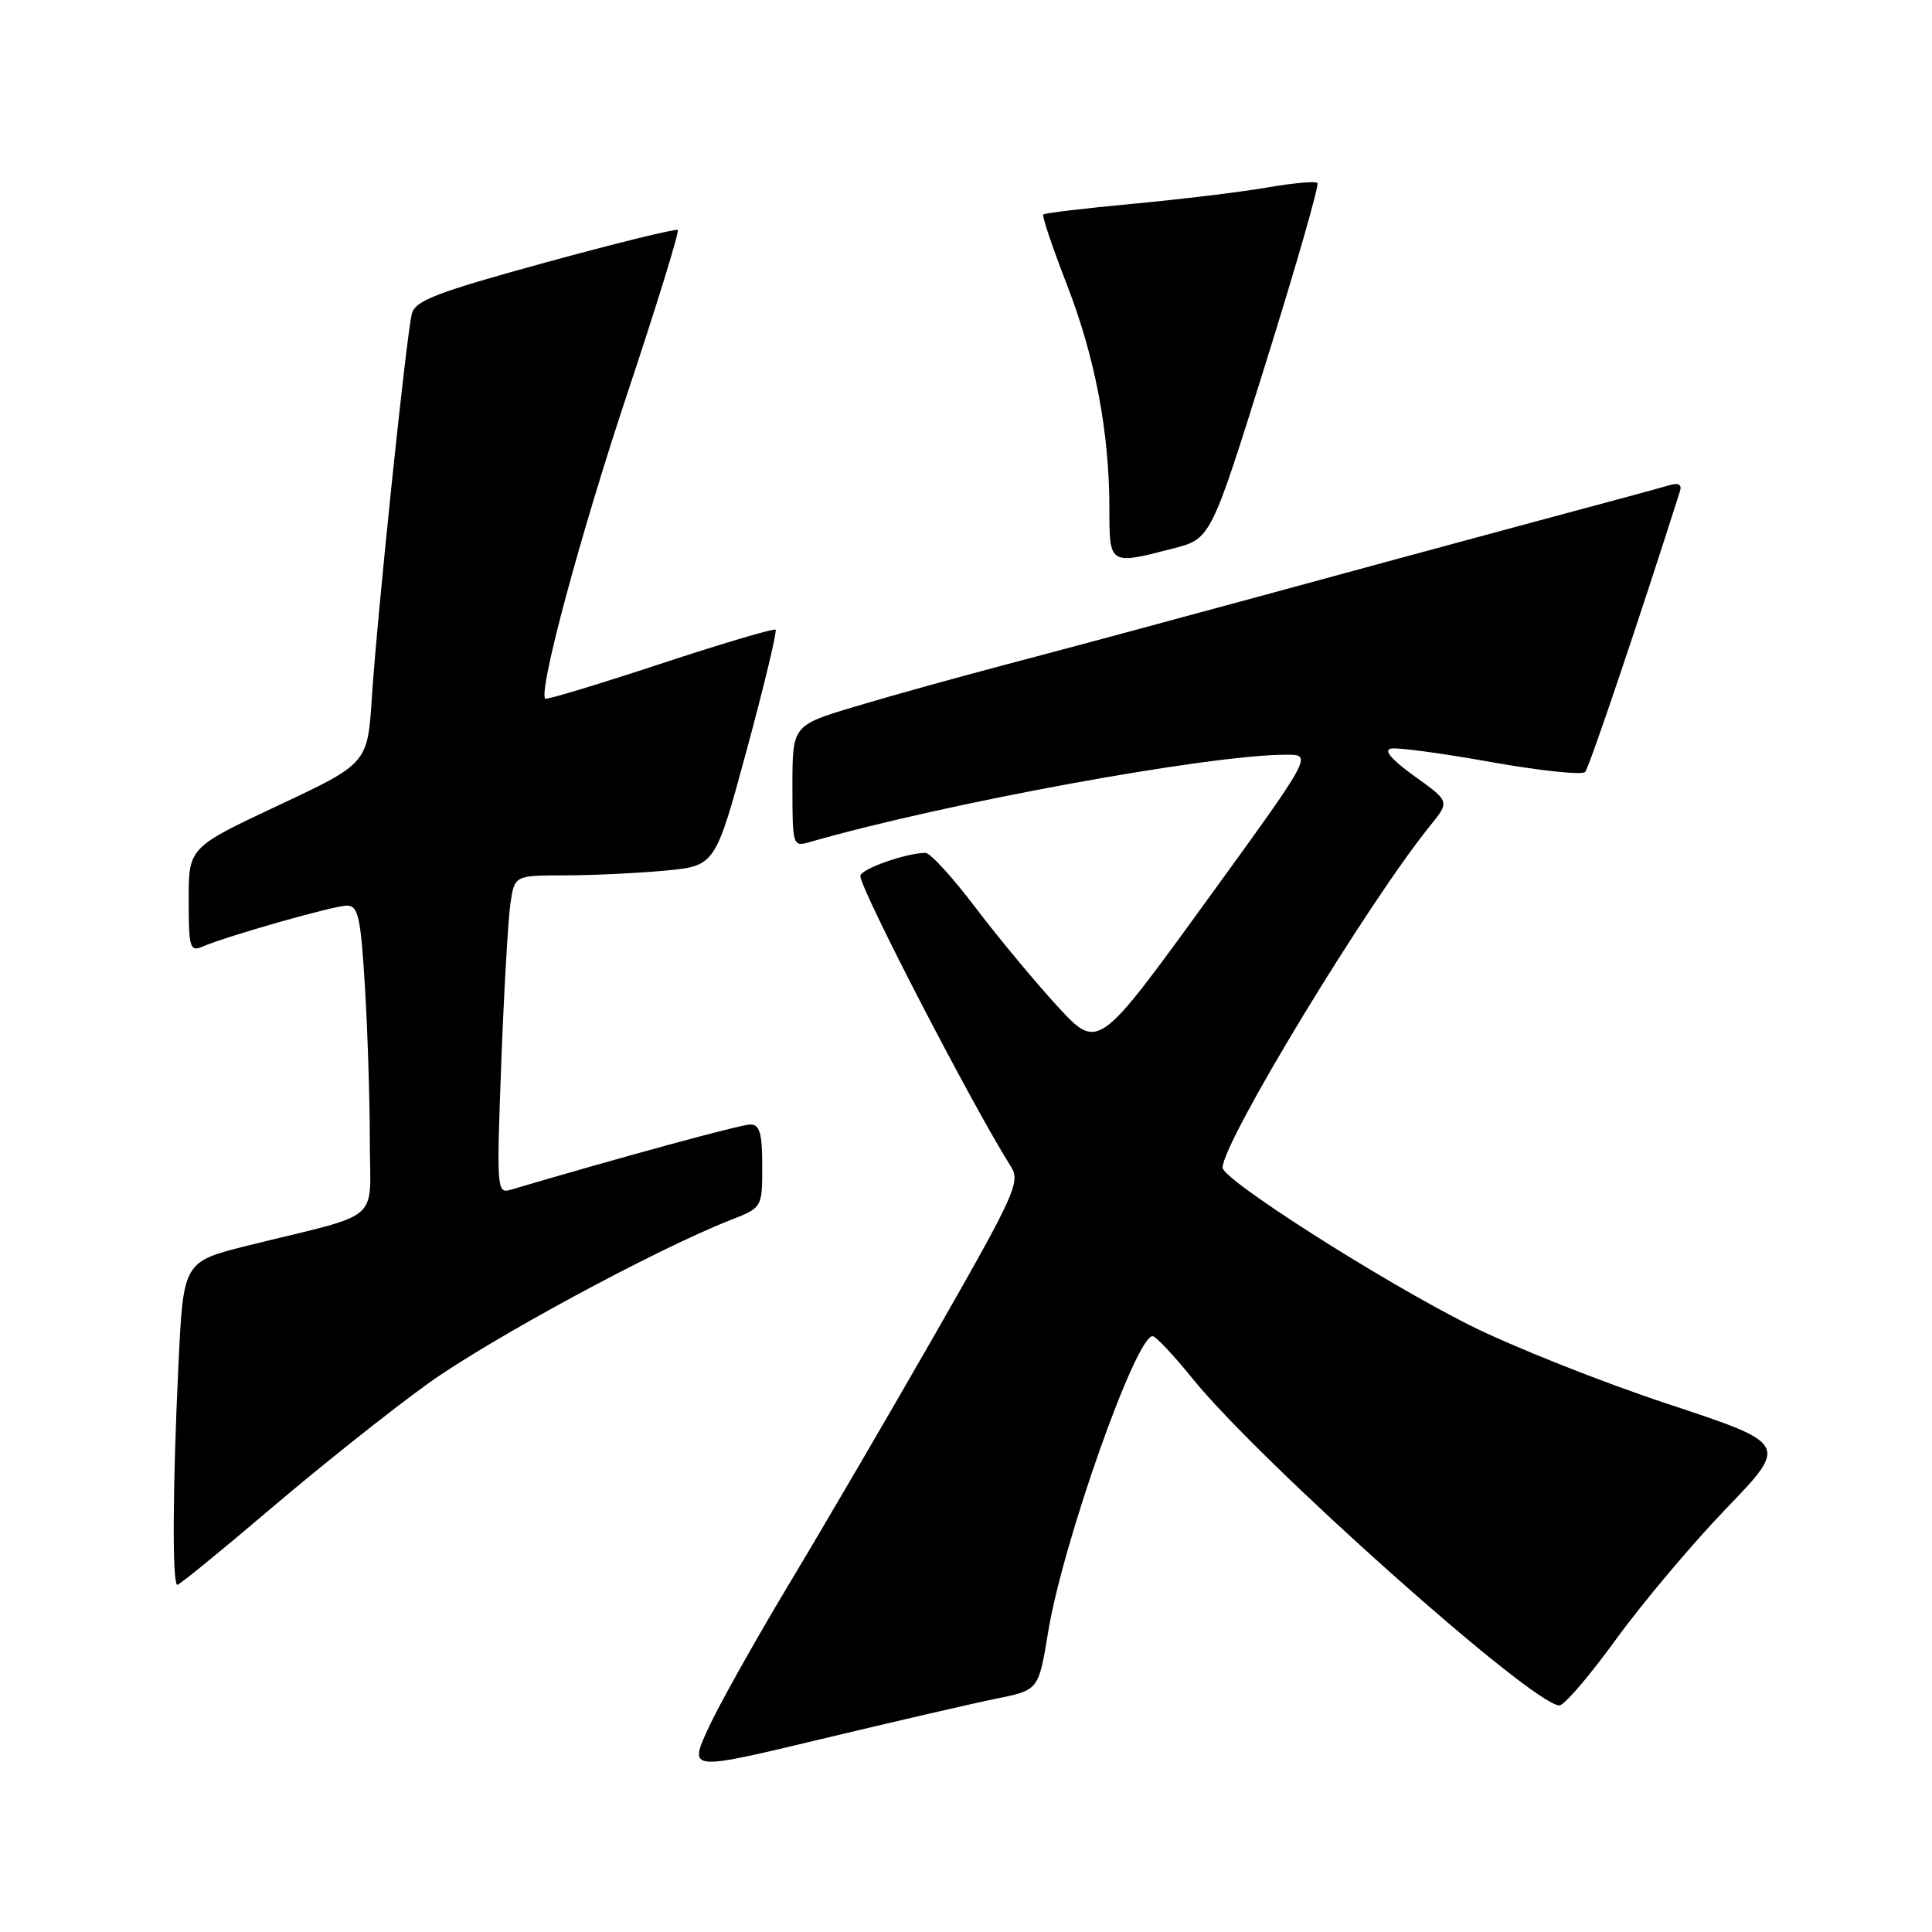 <?xml version="1.0" encoding="UTF-8" standalone="no"?>
<!DOCTYPE svg PUBLIC "-//W3C//DTD SVG 1.1//EN" "http://www.w3.org/Graphics/SVG/1.1/DTD/svg11.dtd" >
<svg xmlns="http://www.w3.org/2000/svg" xmlns:xlink="http://www.w3.org/1999/xlink" version="1.1" viewBox="0 0 256 256">
 <g >
 <path fill="currentColor"
d=" M 132.06 225.07 C 137.62 223.94 137.62 223.94 138.89 216.22 C 140.83 204.39 150.54 176.91 152.74 177.05 C 153.16 177.08 155.53 179.59 158.00 182.65 C 167.15 193.93 203.06 225.93 206.63 225.98 C 207.26 225.99 210.62 222.06 214.11 217.25 C 217.60 212.44 224.17 204.63 228.71 199.91 C 236.98 191.32 236.98 191.32 220.97 186.02 C 212.17 183.11 200.36 178.41 194.73 175.59 C 183.07 169.74 162.00 156.31 162.00 154.72 C 162.00 151.30 181.29 119.53 189.55 109.35 C 192.10 106.20 192.10 106.20 187.43 102.85 C 184.37 100.65 183.30 99.39 184.32 99.19 C 185.18 99.02 191.15 99.82 197.60 100.98 C 204.05 102.13 209.65 102.72 210.04 102.29 C 210.58 101.68 217.13 82.31 222.59 65.13 C 222.89 64.21 222.45 63.93 221.26 64.28 C 220.29 64.57 212.53 66.68 204.00 68.96 C 195.47 71.25 178.82 75.77 167.00 78.99 C 155.18 82.21 140.10 86.27 133.50 88.00 C 126.90 89.74 117.79 92.27 113.25 93.64 C 105.00 96.12 105.00 96.12 105.00 104.18 C 105.00 112.06 105.05 112.22 107.25 111.59 C 125.25 106.41 160.24 100.00 170.45 100.00 C 173.93 100.00 173.93 100.00 159.71 119.59 C 145.50 139.17 145.50 139.17 140.12 133.34 C 137.17 130.13 132.28 124.24 129.25 120.25 C 126.23 116.26 123.25 113.00 122.63 113.01 C 120.06 113.02 114.00 115.17 114.00 116.07 C 114.00 117.84 128.97 146.73 133.99 154.64 C 135.23 156.60 134.40 158.42 123.98 176.64 C 117.73 187.56 108.96 202.57 104.49 210.00 C 100.03 217.43 95.22 226.01 93.82 229.07 C 91.28 234.64 91.28 234.64 108.89 230.42 C 118.57 228.10 129.00 225.69 132.06 225.07 Z  M 35.95 199.84 C 42.52 194.25 51.86 186.82 56.70 183.34 C 64.87 177.46 86.94 165.53 96.75 161.68 C 101.00 160.02 101.00 160.02 101.00 154.51 C 101.00 150.16 100.67 149.00 99.42 149.00 C 98.18 149.00 82.56 153.25 67.63 157.66 C 65.84 158.19 65.79 157.50 66.42 140.86 C 66.78 131.31 67.33 121.81 67.63 119.75 C 68.18 116.00 68.18 116.00 74.84 115.99 C 78.50 115.99 84.49 115.70 88.14 115.36 C 94.78 114.73 94.78 114.73 98.97 99.28 C 101.27 90.78 102.98 83.65 102.77 83.44 C 102.56 83.23 95.68 85.27 87.47 87.98 C 79.27 90.68 72.42 92.75 72.25 92.58 C 71.30 91.64 76.89 70.86 83.11 52.19 C 87.01 40.47 90.03 30.70 89.81 30.48 C 89.60 30.26 81.70 32.20 72.26 34.79 C 57.79 38.76 55.02 39.83 54.57 41.58 C 53.84 44.47 49.98 81.55 49.28 92.33 C 48.71 101.16 48.71 101.16 36.86 106.73 C 25.00 112.30 25.00 112.30 25.00 119.26 C 25.00 125.50 25.18 126.14 26.75 125.46 C 30.11 124.02 44.24 120.00 45.96 120.00 C 47.46 120.00 47.79 121.46 48.35 130.66 C 48.71 136.52 49.00 145.72 49.00 151.12 C 49.00 162.28 51.01 160.54 32.90 165.03 C 24.30 167.17 24.30 167.17 23.65 180.74 C 22.87 196.95 22.81 210.00 23.50 210.00 C 23.78 210.00 29.38 205.43 35.95 199.84 Z  M 155.47 72.67 C 160.45 71.38 160.45 71.38 167.74 48.04 C 171.75 35.21 174.83 24.49 174.57 24.24 C 174.32 23.98 171.27 24.26 167.80 24.86 C 164.34 25.46 156.35 26.42 150.05 27.01 C 143.75 27.60 138.43 28.23 138.24 28.42 C 138.05 28.62 139.45 32.76 141.34 37.64 C 145.11 47.32 147.00 57.27 147.00 67.44 C 147.00 74.88 146.98 74.87 155.47 72.67 Z "/>
</g>
</svg>